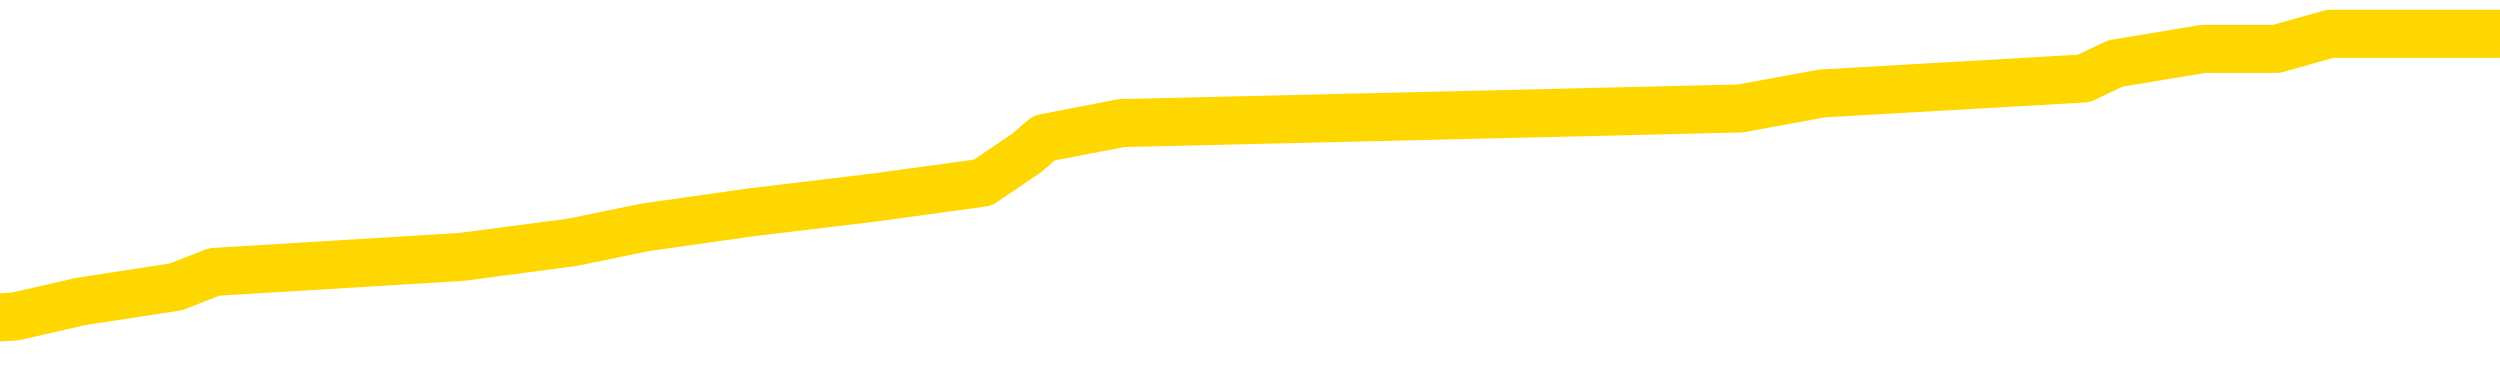 <svg xmlns="http://www.w3.org/2000/svg" version="1.1" viewBox="0 0 6500 1000">
	<path fill="none" stroke="gold" stroke-width="125" stroke-linecap="round" stroke-linejoin="round" d="M0 101906  L-912516 101906 L-912331 101868 L-911841 101790 L-911548 101752 L-911236 101674 L-911002 101635 L-910948 101558 L-910889 101481 L-910736 101442 L-910696 101365 L-910563 101326 L-910270 101287 L-909730 101287 L-909119 101249 L-909071 101249 L-908431 101210 L-908398 101210 L-907873 101210 L-907740 101171 L-907350 101094 L-907022 101017 L-906904 100939 L-906693 100862 L-905976 100862 L-905406 100823 L-905299 100823 L-905125 100784 L-904903 100707 L-904502 100668 L-904476 100591 L-903548 100514 L-903460 100436 L-903378 100359 L-903308 100282 L-903011 100243 L-902859 100165 L-900969 100204 L-900868 100204 L-900606 100204 L-900312 100243 L-900170 100165 L-899922 100165 L-899886 100127 L-899728 100088 L-899264 100011 L-899011 99972 L-898799 99895 L-898548 99856 L-898199 99817 L-897271 99740 L-897178 99663 L-896767 99624 L-895596 99547 L-894407 99508 L-894315 99430 L-894287 99353 L-894021 99276 L-893722 99198 L-893594 99121 L-893556 99044 L-892742 99044 L-892358 99082 L-891297 99121 L-891236 99121 L-890971 99895 L-890499 100630 L-890307 101365 L-890043 102100 L-889707 102061 L-889571 102022 L-889116 101984 L-888372 101945 L-888355 101906 L-888189 101829 L-888121 101829 L-887605 101790 L-886577 101790 L-886380 101752 L-885892 101713 L-885530 101674 L-885121 101674 L-884736 101713 L-883032 101713 L-882934 101713 L-882862 101713 L-882801 101713 L-882616 101674 L-882280 101674 L-881639 101635 L-881562 101597 L-881501 101597 L-881315 101558 L-881235 101558 L-881058 101519 L-881039 101481 L-880809 101481 L-880421 101442 L-879532 101442 L-879493 101403 L-879405 101365 L-879377 101287 L-878369 101249 L-878219 101171 L-878195 101133 L-878062 101094 L-878022 101055 L-876764 101017 L-876706 101017 L-876167 100978 L-876114 100978 L-876067 100978 L-875672 100939 L-875533 100900 L-875333 100862 L-875186 100862 L-875022 100862 L-874745 100900 L-874386 100900 L-873834 100862 L-873189 100823 L-872930 100746 L-872776 100707 L-872375 100668 L-872335 100630 L-872215 100591 L-872153 100630 L-872139 100630 L-872045 100630 L-871752 100591 L-871601 100436 L-871270 100359 L-871192 100282 L-871117 100243 L-870890 100127 L-870823 100049 L-870596 99972 L-870543 99895 L-870379 99856 L-869373 99817 L-869190 99779 L-868638 99740 L-868245 99663 L-867848 99624 L-866998 99547 L-866920 99508 L-866341 99469 L-865899 99469 L-865658 99430 L-865501 99430 L-865100 99353 L-865080 99353 L-864635 99314 L-864229 99276 L-864093 99198 L-863918 99121 L-863782 99044 L-863532 98966 L-862532 98928 L-862450 98889 L-862314 98850 L-862276 98811 L-861386 98773 L-861170 98734 L-860727 98695 L-860609 98657 L-860553 98618 L-859876 98618 L-859776 98579 L-859747 98579 L-858405 98541 L-858000 98502 L-857960 98463 L-857032 98425 L-856934 98386 L-856801 98347 L-856396 98309 L-856370 98270 L-856277 98231 L-856061 98193 L-855650 98115 L-854496 98038 L-854205 97960 L-854176 97883 L-853568 97844 L-853318 97767 L-853298 97728 L-852369 97690 L-852317 97612 L-852195 97574 L-852177 97496 L-852022 97458 L-851846 97380 L-851710 97341 L-851653 97303 L-851545 97264 L-851460 97225 L-851227 97187 L-851152 97148 L-850843 97109 L-850726 97071 L-850556 97032 L-850465 96993 L-850362 96993 L-850339 96955 L-850262 96955 L-850164 96877 L-849797 96839 L-849692 96800 L-849189 96761 L-848737 96723 L-848699 96684 L-848675 96645 L-848634 96606 L-848505 96568 L-848404 96529 L-847963 96490 L-847681 96452 L-847088 96413 L-846958 96374 L-846683 96297 L-846531 96258 L-846378 96220 L-846292 96142 L-846214 96104 L-846029 96065 L-845978 96065 L-845950 96026 L-845871 95988 L-845848 95949 L-845564 95871 L-844961 95794 L-843965 95755 L-843667 95717 L-842933 95678 L-842689 95639 L-842599 95601 L-842022 95562 L-841323 95523 L-840571 95485 L-840253 95446 L-839870 95369 L-839793 95330 L-839158 95291 L-838973 95252 L-838885 95252 L-838755 95252 L-838443 95214 L-838393 95175 L-838251 95136 L-838230 95098 L-837262 95059 L-836716 95020 L-836238 95020 L-836177 95020 L-835853 95020 L-835832 94982 L-835770 94982 L-835559 94943 L-835483 94904 L-835428 94866 L-835405 94827 L-835366 94788 L-835350 94750 L-834593 94711 L-834577 94672 L-833777 94634 L-833625 94595 L-832720 94556 L-832213 94517 L-831984 94440 L-831943 94440 L-831828 94401 L-831651 94363 L-830897 94401 L-830762 94363 L-830598 94324 L-830280 94285 L-830104 94208 L-829082 94131 L-829058 94053 L-828807 94015 L-828594 93937 L-827960 93899 L-827722 93821 L-827690 93744 L-827512 93666 L-827431 93589 L-827342 93550 L-827277 93473 L-826837 93396 L-826813 93357 L-826273 93318 L-826017 93280 L-825522 93241 L-824645 93202 L-824608 93164 L-824555 93125 L-824514 93086 L-824397 93047 L-824120 93009 L-823913 92931 L-823716 92854 L-823693 92777 L-823643 92699 L-823603 92661 L-823525 92622 L-822928 92545 L-822868 92506 L-822764 92467 L-822610 92429 L-821978 92390 L-821298 92351 L-820995 92274 L-820648 92235 L-820450 92196 L-820402 92119 L-820082 92080 L-819454 92042 L-819307 92003 L-819271 91964 L-819213 91926 L-819137 91848 L-818895 91848 L-818807 91810 L-818713 91771 L-818419 91732 L-818285 91694 L-818225 91655 L-818188 91577 L-817916 91577 L-816910 91539 L-816734 91500 L-816683 91500 L-816391 91461 L-816198 91384 L-815865 91345 L-815359 91307 L-814796 91229 L-814782 91152 L-814765 91113 L-814665 91036 L-814550 90958 L-814511 90881 L-814473 90842 L-814408 90842 L-814380 90804 L-814241 90842 L-813948 90842 L-813898 90842 L-813793 90842 L-813528 90804 L-813063 90765 L-812919 90765 L-812864 90688 L-812807 90649 L-812616 90610 L-812251 90572 L-812036 90572 L-811842 90572 L-811784 90572 L-811725 90494 L-811571 90456 L-811301 90417 L-810871 90610 L-810856 90610 L-810779 90572 L-810714 90533 L-810585 90262 L-810562 90223 L-810278 90185 L-810230 90146 L-810175 90107 L-809713 90069 L-809674 90069 L-809633 90030 L-809443 89991 L-808963 89953 L-808476 89914 L-808459 89875 L-808421 89837 L-808165 89798 L-808087 89721 L-807857 89682 L-807841 89605 L-807547 89527 L-807105 89488 L-806658 89450 L-806153 89411 L-805999 89372 L-805713 89334 L-805673 89256 L-805342 89218 L-805120 89179 L-804603 89102 L-804527 89063 L-804279 88986 L-804085 88908 L-804025 88870 L-803248 88831 L-803174 88831 L-802944 88792 L-802927 88792 L-802865 88753 L-802670 88715 L-802205 88715 L-802182 88676 L-802052 88676 L-800752 88676 L-800735 88676 L-800658 88637 L-800564 88637 L-800347 88637 L-800195 88599 L-800017 88637 L-799962 88676 L-799676 88715 L-799636 88715 L-799266 88715 L-798826 88715 L-798643 88715 L-798322 88676 L-798027 88676 L-797581 88599 L-797509 88560 L-797047 88483 L-796609 88444 L-796427 88405 L-794973 88328 L-794841 88289 L-794384 88212 L-794158 88173 L-793771 88096 L-793255 88018 L-792301 87941 L-791506 87864 L-790832 87825 L-790406 87748 L-790095 87709 L-789865 87593 L-789182 87477 L-789169 87361 L-788959 87206 L-788937 87167 L-788763 87090 L-787813 87051 L-787544 86974 L-786729 86935 L-786419 86858 L-786381 86819 L-786324 86742 L-785707 86703 L-785069 86626 L-783443 86587 L-782769 86548 L-782127 86548 L-782050 86548 L-781993 86548 L-781957 86548 L-781929 86510 L-781817 86432 L-781799 86394 L-781777 86355 L-781623 86316 L-781570 86239 L-781492 86200 L-781373 86162 L-781275 86123 L-781158 86084 L-780888 86007 L-780618 85968 L-780601 85891 L-780401 85852 L-780254 85775 L-780027 85736 L-779893 85697 L-779584 85659 L-779524 85620 L-779171 85543 L-778823 85504 L-778722 85465 L-778658 85388 L-778598 85349 L-778213 85272 L-777832 85233 L-777728 85194 L-777468 85156 L-777197 85078 L-777037 85040 L-777005 85001 L-776943 84962 L-776802 84924 L-776618 84885 L-776573 84846 L-776285 84846 L-776269 84808 L-776036 84808 L-775975 84769 L-775937 84769 L-775357 84730 L-775223 84692 L-775200 84537 L-775182 84266 L-775164 83957 L-775148 83647 L-775124 83338 L-775108 83105 L-775086 82835 L-775070 82564 L-775046 82409 L-775030 82254 L-775008 82138 L-774991 82061 L-774942 81945 L-774870 81829 L-774835 81635 L-774812 81481 L-774776 81326 L-774735 81171 L-774698 81094 L-774682 80939 L-774658 80823 L-774621 80746 L-774604 80630 L-774580 80552 L-774563 80475 L-774544 80398 L-774528 80320 L-774499 80204 L-774473 80088 L-774428 80049 L-774411 79972 L-774369 79933 L-774321 79856 L-774251 79779 L-774235 79701 L-774219 79624 L-774157 79585 L-774118 79547 L-774079 79508 L-773913 79469 L-773848 79430 L-773832 79392 L-773787 79314 L-773729 79276 L-773516 79237 L-773483 79198 L-773440 79160 L-773362 79121 L-772825 79082 L-772747 79044 L-772643 78966 L-772554 78928 L-772378 78889 L-772027 78850 L-771871 78811 L-771433 78773 L-771277 78734 L-771147 78695 L-770443 78618 L-770242 78579 L-769281 78502 L-768799 78463 L-768700 78463 L-768607 78425 L-768362 78386 L-768289 78347 L-767847 78270 L-767750 78231 L-767735 78193 L-767719 78154 L-767694 78115 L-767229 78076 L-767012 78038 L-766872 77999 L-766578 77960 L-766490 77922 L-766448 77883 L-766419 77844 L-766246 77806 L-766187 77767 L-766111 77728 L-766030 77690 L-765960 77690 L-765651 77651 L-765566 77612 L-765352 77574 L-765317 77535 L-764634 77496 L-764535 77458 L-764330 77419 L-764283 77380 L-764005 77341 L-763943 77303 L-763926 77225 L-763848 77187 L-763540 77109 L-763515 77071 L-763461 76993 L-763439 76955 L-763316 76916 L-763180 76839 L-762936 76800 L-762811 76800 L-762164 76761 L-762148 76761 L-762123 76761 L-761943 76684 L-761867 76645 L-761775 76606 L-761347 76568 L-760931 76529 L-760538 76452 L-760459 76413 L-760441 76374 L-760077 76336 L-759841 76297 L-759613 76258 L-759300 76220 L-759222 76181 L-759141 76104 L-758963 76026 L-758947 75988 L-758682 75910 L-758602 75871 L-758372 75833 L-758145 75794 L-757830 75794 L-757655 75755 L-757293 75755 L-756902 75717 L-756832 75639 L-756769 75601 L-756628 75523 L-756576 75485 L-756475 75407 L-755973 75369 L-755776 75330 L-755529 75291 L-755344 75252 L-755044 75214 L-754968 75175 L-754802 75098 L-753917 75059 L-753889 74982 L-753766 74904 L-753187 74866 L-753109 74827 L-752396 74827 L-752084 74827 L-751871 74827 L-751854 74827 L-751468 74827 L-750943 74750 L-750496 74711 L-750167 74672 L-750014 74634 L-749688 74634 L-749510 74595 L-749428 74595 L-749222 74517 L-749047 74479 L-748118 74440 L-747228 74401 L-747189 74363 L-746961 74363 L-746582 74324 L-745794 74285 L-745560 74247 L-745484 74208 L-745127 74169 L-744555 74092 L-744288 74053 L-743901 74015 L-743798 74015 L-743628 74015 L-743009 74015 L-742798 74015 L-742490 74015 L-742437 73976 L-742310 73937 L-742257 73899 L-742137 73860 L-741801 73782 L-740842 73744 L-740711 73666 L-740509 73628 L-739878 73589 L-739566 73550 L-739152 73512 L-739125 73473 L-738980 73434 L-738559 73396 L-737227 73396 L-737180 73357 L-737052 73280 L-737035 73241 L-736457 73164 L-736251 73125 L-736221 73086 L-736181 73047 L-736123 73009 L-736086 72970 L-736007 72931 L-735864 72893 L-735410 72854 L-735292 72815 L-735007 72777 L-734634 72738 L-734538 72699 L-734211 72661 L-733856 72622 L-733686 72583 L-733639 72545 L-733530 72506 L-733441 72467 L-733413 72429 L-733337 72351 L-733033 72312 L-733000 72235 L-732928 72196 L-732560 72158 L-732224 72119 L-732144 72119 L-731924 72080 L-731753 72042 L-731725 72003 L-731228 71964 L-730679 71887 L-729798 71848 L-729700 71771 L-729623 71732 L-729348 71694 L-729101 71616 L-729027 71577 L-728965 71500 L-728847 71461 L-728804 71423 L-728694 71384 L-728617 71307 L-727917 71268 L-727671 71229 L-727631 71191 L-727475 71152 L-726876 71152 L-726649 71152 L-726557 71152 L-726082 71152 L-725484 71075 L-724964 71036 L-724944 70997 L-724798 70958 L-724478 70958 L-723936 70958 L-723704 70958 L-723534 70958 L-723047 70920 L-722820 70881 L-722735 70842 L-722389 70804 L-722063 70804 L-721540 70765 L-721212 70726 L-720612 70688 L-720414 70610 L-720362 70572 L-720322 70533 L-720040 70494 L-719356 70417 L-719046 70378 L-719021 70301 L-718830 70262 L-718607 70223 L-718521 70185 L-717857 70107 L-717833 70069 L-717611 69991 L-717281 69953 L-716929 69875 L-716724 69837 L-716492 69759 L-716234 69721 L-716044 69643 L-715997 69605 L-715770 69566 L-715735 69527 L-715579 69488 L-715364 69450 L-715191 69411 L-715100 69372 L-714823 69334 L-714579 69295 L-714264 69256 L-713838 69256 L-713800 69256 L-713317 69256 L-713084 69256 L-712872 69218 L-712646 69179 L-712096 69179 L-711849 69140 L-711015 69140 L-710959 69102 L-710937 69063 L-710779 69024 L-710318 68986 L-710277 68947 L-709937 68870 L-709804 68831 L-709581 68792 L-709009 68753 L-708537 68715 L-708342 68676 L-708150 68637 L-707960 68599 L-707858 68560 L-707490 68521 L-707444 68483 L-707362 68444 L-706069 68405 L-706020 68367 L-705752 68367 L-705607 68367 L-705056 68367 L-704939 68328 L-704858 68289 L-704498 68251 L-704275 68212 L-703993 68173 L-703664 68096 L-703156 68057 L-703044 68018 L-702965 67980 L-702801 67941 L-702506 67941 L-702037 67941 L-701841 67980 L-701790 67980 L-701141 67941 L-701019 67902 L-700565 67902 L-700529 67864 L-700061 67825 L-699950 67786 L-699934 67748 L-699717 67748 L-699537 67709 L-699005 67709 L-697975 67709 L-697776 67670 L-697318 67632 L-696369 67554 L-696271 67516 L-695917 67438 L-695856 67400 L-695842 67361 L-695806 67322 L-695437 67283 L-695317 67245 L-695075 67206 L-694911 67167 L-694724 67129 L-694603 67090 L-693532 67013 L-692674 66974 L-692462 66897 L-692365 66858 L-692190 66781 L-691857 66742 L-691785 66703 L-691728 66664 L-691552 66664 L-691163 66626 L-690928 66587 L-690817 66548 L-690700 66510 L-689719 66471 L-689694 66432 L-689099 66355 L-689067 66355 L-688918 66316 L-688634 66278 L-687722 66278 L-686776 66278 L-686623 66239 L-686520 66239 L-686389 66200 L-686246 66162 L-686219 66123 L-686105 66084 L-685887 66046 L-685205 66007 L-685076 65968 L-684773 65929 L-684533 65852 L-684200 65813 L-683561 65775 L-683219 65697 L-683157 65659 L-683001 65659 L-682080 65659 L-681609 65659 L-681566 65659 L-681553 65620 L-681512 65581 L-681490 65543 L-681463 65504 L-681319 65465 L-680896 65427 L-680561 65427 L-680370 65388 L-679941 65388 L-679754 65349 L-679365 65272 L-678830 65233 L-678458 65194 L-678436 65194 L-678186 65156 L-678068 65117 L-677992 65078 L-677856 65040 L-677817 65001 L-677737 64962 L-677343 64924 L-676847 64885 L-676735 64808 L-676562 64769 L-676254 64730 L-675806 64692 L-675483 64653 L-675341 64576 L-674914 64498 L-674760 64421 L-674705 64343 L-673891 64305 L-673872 64266 L-673500 64227 L-673443 64227 L-672314 64189 L-672246 64189 L-671688 64150 L-671493 64111 L-671357 64073 L-671123 64034 L-670776 63995 L-670741 63918 L-670706 63879 L-670638 63802 L-670289 63763 L-670117 63724 L-669632 63686 L-669616 63647 L-669291 63608 L-669133 63570 L-667992 63492 L-667968 63454 L-667776 63376 L-667582 63338 L-667332 63299 L-667315 63260 L-666295 63222 L-665997 63183 L-665922 63144 L-665785 63067 L-665610 63028 L-665033 62951 L-664817 62912 L-664754 62873 L-664623 62835 L-664586 62757 L-664063 62719 L-663925 77960 L-663910 77960 L-663888 77960 L-663867 77960 L-663640 62680 L-662864 62680 L-662823 62680 L-662455 62680 L-662377 62641 L-662325 62603 L-661652 62564 L-660909 62525 L-660484 62525 L-660037 62487 L-658975 62448 L-658663 62370 L-658253 62370 L-658181 62332 L-657657 62332 L-657562 62332 L-657544 62332 L-657100 62293 L-656914 62216 L-656134 62138 L-655462 62100 L-655049 61984 L-654818 61906 L-654677 61868 L-654595 61790 L-654575 61752 L-654499 61752 L-654371 61713 L-654054 61752 L-653830 61752 L-653505 61713 L-653443 61713 L-653073 61713 L-653039 61713 L-652831 61713 L-652163 61713 L-652086 61713 L-651928 61635 L-651817 61635 L-651491 61597 L-651336 61558 L-650995 61558 L-650938 61481 L-650600 61403 L-650396 61365 L-650343 61287 L-648967 61249 L-648837 61210 L-648404 61171 L-648083 61133 L-647256 61055 L-647132 61017 L-646401 60939 L-646246 60862 L-646205 60823 L-646151 60784 L-646128 60746 L-646014 60707 L-645717 60668 L-645428 60630 L-645373 60591 L-645253 60552 L-645222 60514 L-645123 60475 L-644679 60475 L-644527 60436 L-643692 60436 L-643150 60398 L-642815 60398 L-642799 60359 L-642724 60320 L-642608 60282 L-642413 60243 L-642149 60204 L-641314 60165 L-641218 60127 L-640696 60088 L-640655 60049 L-640555 60011 L-639727 60011 L-639592 59972 L-639253 59972 L-638699 59933 L-638320 59895 L-638157 59856 L-637847 59817 L-637034 59779 L-636728 59740 L-636460 59740 L-636138 59740 L-635817 59779 L-635542 59779 L-634713 59701 L-634618 59663 L-634525 59547 L-634421 59430 L-634034 59314 L-633554 59237 L-633538 59198 L-633419 59160 L-633051 59082 L-632956 59044 L-632122 58966 L-632045 58928 L-631746 58889 L-631655 58850 L-631248 58773 L-631138 58695 L-630438 58657 L-629965 58618 L-629905 58579 L-629686 58502 L-629412 58463 L-629299 58425 L-628272 58386 L-627886 58347 L-627866 58309 L-627533 58270 L-627288 58231 L-626855 58193 L-626745 58154 L-626627 58115 L-626175 58038 L-625585 57999 L-625248 57960 L-623356 57922 L-623242 57844 L-623030 57806 L-621712 57767 L-621605 49063 L-621539 40475 L-621503 32545 L-621441 32545 L-620942 41171 L-620267 49682 L-620245 57535 L-619974 57458 L-619006 57458 L-618317 57419 L-618155 57380 L-617614 57341 L-617524 57303 L-616505 57264 L-615557 57187 L-615192 57225 L-615089 57264 L-614501 57264 L-614441 57264 L-614341 57225 L-613901 57148 L-613793 57109 L-613352 57071 L-612352 56955 L-612095 56839 L-611992 56723 L-611862 56645 L-611496 56568 L-610915 56490 L-610884 56452 L-610568 56413 L-608585 56374 L-608470 56336 L-608402 56336 L-608043 56297 L-606425 56258 L-606247 56258 L-606103 56258 L-605280 56297 L-605228 56336 L-605173 56336 L-604739 56336 L-603758 56374 L-603685 56374 L-602600 56336 L-602387 56336 L-601671 56258 L-601282 56220 L-601064 56142 L-600744 56065 L-600250 55988 L-600123 55949 L-599894 55871 L-599661 55794 L-599602 55755 L-599313 55717 L-599040 55639 L-598011 55601 L-596346 55562 L-595926 55523 L-595789 55485 L-595633 55485 L-595328 55446 L-595100 55369 L-594941 55330 L-594782 55252 L-594613 55175 L-594565 55136 L-594512 55098 L-594490 55098 L-594104 55059 L-593854 55059 L-593584 55059 L-593423 55059 L-593333 55059 L-591675 55059 L-591510 55098 L-591130 55059 L-590670 55059 L-590060 54982 L-588967 54943 L-588536 54904 L-588504 54866 L-588442 54827 L-588425 54788 L-586721 54750 L-586679 54711 L-586213 54672 L-586026 54634 L-585994 54556 L-585398 54517 L-585348 54479 L-585026 54440 L-584975 54401 L-584765 54363 L-584747 54324 L-584480 54247 L-584428 54208 L-583958 54169 L-583448 54092 L-583370 54092 L-583075 54053 L-583059 54015 L-583020 53976 L-582949 53937 L-582792 53899 L-581846 53899 L-581789 53899 L-581269 53899 L-581076 53860 L-580975 53860 L-580749 53821 L-580240 53821 L-579852 54866 L-579782 54866 L-579434 54827 L-579077 54788 L-577948 53666 L-577896 53589 L-577670 53550 L-577636 53512 L-577511 53434 L-577413 53434 L-577148 53434 L-576408 53473 L-575829 53473 L-575536 53473 L-574830 53473 L-574651 53434 L-574628 53434 L-573992 53396 L-573681 53357 L-573284 53357 L-573255 53318 L-573234 53280 L-573080 53241 L-572395 53241 L-572378 53241 L-572038 53241 L-571766 53202 L-571728 53164 L-571672 53086 L-571650 53047 L-571578 53009 L-571246 52970 L-571140 52931 L-571112 52854 L-570914 52815 L-570761 52777 L-569893 52738 L-569330 52661 L-569314 52661 L-569213 52622 L-569111 52661 L-568964 52661 L-568886 52661 L-568848 52622 L-568793 52583 L-568719 52545 L-568574 52506 L-568093 52506 L-567688 52467 L-566822 52506 L-566802 52506 L-566544 52506 L-566468 52506 L-566438 52467 L-566428 52390 L-566411 52351 L-566118 52312 L-566078 52274 L-566007 52235 L-565933 52196 L-565728 52158 L-565568 52042 L-565267 51926 L-565189 51771 L-565172 51655 L-564956 51577 L-564725 51577 L-564615 51616 L-564245 51655 L-564087 51655 L-563855 51655 L-563687 51655 L-563542 51616 L-563410 51577 L-562134 51500 L-561730 51423 L-561670 51384 L-561553 51307 L-561128 51268 L-561112 51191 L-561050 51152 L-560777 51075 L-560664 51036 L-560382 50958 L-560105 50920 L-559680 50842 L-559657 50804 L-559579 50765 L-559454 50726 L-558867 50688 L-558476 50649 L-558140 50610 L-557551 50572 L-557449 50572 L-557279 50533 L-557142 50533 L-556315 50494 L-555129 50456 L-555093 50417 L-555038 50417 L-554817 50378 L-554612 50378 L-554458 50378 L-554201 50340 L-554124 50301 L-553582 50262 L-553545 50223 L-553296 50185 L-552909 50146 L-552083 50107 L-551725 50069 L-551415 50069 L-551157 50030 L-550933 49991 L-550527 49953 L-550410 49914 L-550227 49875 L-550174 49875 L-549985 49837 L-549815 49798 L-549786 49759 L-549505 49721 L-549195 49682 L-549057 49643 L-548747 49605 L-548553 49605 L-548538 49566 L-547818 49566 L-547685 49488 L-547387 49450 L-547297 49411 L-546696 49411 L-546658 49372 L-546579 49334 L-545959 49295 L-545807 49218 L-545767 49179 L-545456 49140 L-545264 49102 L-545071 49024 L-545016 48947 L-544707 48908 L-544655 48870 L-544600 48908 L-544575 48908 L-544450 48908 L-543639 48870 L-543563 48831 L-543022 48792 L-542753 48753 L-542094 48715 L-541186 48676 L-540945 48637 L-540413 48599 L-540195 48560 L-539088 48599 L-539038 48599 L-538262 48599 L-537714 48560 L-537603 48521 L-537450 48444 L-537395 48405 L-537230 48367 L-536853 48328 L-536405 48289 L-536350 48251 L-536196 48212 L-535516 48173 L-535296 48135 L-534778 48096 L-533929 48018 L-533913 47980 L-532122 47941 L-531568 47902 L-531450 47864 L-530445 47825 L-530408 47786 L-530175 47786 L-530083 47786 L-530043 47786 L-529711 47748 L-529359 47709 L-529094 47632 L-528807 47593 L-528496 47516 L-528242 47438 L-528148 47400 L-527658 47361 L-527451 47322 L-526885 47283 L-526771 47322 L-526420 47283 L-526368 47283 L-526328 47283 L-525725 47206 L-524991 47129 L-524410 47051 L-524174 46974 L-523634 46858 L-523481 46781 L-522980 46742 L-522770 46664 L-522747 46664 L-522688 46626 L-521726 46626 L-521548 46587 L-521106 46548 L-521082 46471 L-520927 46432 L-520845 46432 L-520695 46471 L-520048 46471 L-519998 46432 L-518878 46394 L-517894 46355 L-517833 46316 L-517112 46278 L-516247 46239 L-515868 46200 L-515649 46200 L-514890 46162 L-514838 46123 L-514529 46046 L-513677 46046 L-513484 46007 L-513308 45968 L-513083 45968 L-512956 45929 L-512764 45929 L-512532 45891 L-512362 45929 L-512076 45891 L-511796 45891 L-511713 45852 L-511543 45813 L-511526 45736 L-511372 45697 L-511333 45659 L-510558 45620 L-510481 45620 L-510249 45543 L-509822 45504 L-509477 45465 L-508893 45427 L-508625 45427 L-508366 45427 L-508236 45349 L-508220 45311 L-508106 45272 L-508082 45233 L-507848 45194 L-507812 45156 L-506496 45156 L-506441 45117 L-505762 45040 L-505189 45040 L-505064 45040 L-504911 45040 L-504834 45040 L-504522 44962 L-504249 44924 L-504159 44846 L-504058 44846 L-503130 44808 L-503054 44808 L-502690 44808 L-502665 44769 L-502629 44730 L-501853 44653 L-501761 44614 L-501621 44576 L-501220 44537 L-500958 44537 L-500714 44576 L-500500 44537 L-500420 44537 L-500343 44537 L-500267 44537 L-500080 44576 L-500014 44576 L-499764 44576 L-499709 44537 L-499572 44498 L-499492 44421 L-499379 44382 L-499155 44343 L-498991 44305 L-498950 44266 L-498781 44227 L-498410 44189 L-498395 44150 L-498279 44111 L-497558 44073 L-497522 44034 L-497389 44034 L-497041 43995 L-496630 43995 L-496594 43995 L-496515 43957 L-496477 43918 L-496113 43879 L-495908 43841 L-495893 43802 L-495548 43763 L-495199 43763 L-494873 43763 L-494772 43724 L-494619 43724 L-494425 43686 L-494193 43686 L-494100 43686 L-493945 43686 L-493868 43686 L-493827 43647 L-493713 43608 L-493690 43570 L-493439 43570 L-493301 43492 L-492723 43376 L-491895 43299 L-491407 43222 L-491285 43183 L-491247 43144 L-491234 43105 L-491082 43028 L-490981 42951 L-490748 42912 L-490358 42835 L-490053 42796 L-490038 42757 L-489867 42719 L-489629 42641 L-489032 42641 L-488428 42603 L-488389 42603 L-488348 42603 L-488195 42564 L-488142 42525 L-488079 42487 L-488011 42448 L-487957 42370 L-487931 42332 L-487885 42293 L-487790 42216 L-487653 42177 L-487500 42138 L-487368 42100 L-487327 42100 L-487291 42061 L-487229 42022 L-486956 41945 L-486642 41906 L-486601 41829 L-486516 41790 L-486338 41752 L-486101 41713 L-485743 41674 L-485713 41635 L-485144 41597 L-485021 41558 L-484785 41519 L-484762 41519 L-484481 41481 L-484196 41481 L-483940 41481 L-483368 41442 L-483072 41403 L-482996 41365 L-482297 41326 L-482219 41287 L-482184 41249 L-482157 41210 L-482106 41133 L-481912 41094 L-481772 41017 L-481736 40978 L-481696 40939 L-481100 40900 L-480868 40862 L-480584 41133 L-480530 41365 L-480456 41635 L-480378 41868 L-480142 41790 L-479898 41752 L-479762 41713 L-479656 41674 L-479576 41635 L-479189 41558 L-479062 41519 L-478909 41481 L-478872 41442 L-478726 41403 L-478504 41365 L-478331 41326 L-478262 41287 L-477440 41210 L-477424 41210 L-477129 41171 L-476342 41133 L-476032 41133 L-475885 41094 L-475657 41055 L-475457 40978 L-474520 40939 L-474483 40900 L-474460 40862 L-474419 40784 L-474151 40746 L-473554 40707 L-473491 40668 L-473455 40630 L-473438 40591 L-472743 40591 L-472542 40591 L-472510 40591 L-472176 40591 L-472069 40552 L-471444 40475 L-470940 40436 L-470903 40359 L-470460 40359 L-470364 40320 L-470205 40320 L-469892 40320 L-469880 40320 L-469440 40359 L-468958 40398 L-468829 40398 L-468509 40398 L-468440 40359 L-468136 40359 L-467960 40320 L-467767 40282 L-467524 40204 L-467326 40127 L-467301 40049 L-466722 40011 L-466653 39972 L-466243 39933 L-466189 39895 L-466142 39856 L-465778 39817 L-465632 39779 L-465427 39740 L-465331 39740 L-465175 39701 L-465114 39663 L-464966 39585 L-464866 39547 L-464309 39547 L-464287 39624 L-464115 39663 L-463573 39701 L-463512 39701 L-463458 39624 L-463429 39547 L-463358 39508 L-463342 39430 L-463278 39392 L-463242 39314 L-463087 39276 L-462761 39237 L-462195 39198 L-462181 39160 L-462119 39082 L-462017 39005 L-461971 39005 L-461728 38966 L-461306 38966 L-461151 38966 L-459410 38889 L-458868 38850 L-457925 38811 L-457515 38773 L-456974 38695 L-456778 38657 L-456609 38618 L-456314 38579 L-456199 38541 L-456184 38541 L-456029 38502 L-455889 38463 L-455812 38386 L-455681 38386 L-455333 38386 L-454962 38425 L-454364 38425 L-454188 38425 L-454032 38386 L-453763 38347 L-453612 38347 L-453320 38463 L-453297 38541 L-453214 38618 L-452986 38695 L-452287 38657 L-452160 38618 L-451729 38579 L-451635 38541 L-450430 38541 L-450381 38502 L-450087 38502 L-449684 38463 L-449408 38386 L-449389 38347 L-449271 38309 L-449195 38270 L-449013 38231 L-448533 38193 L-448082 38115 L-447672 38076 L-447641 38038 L-447223 37999 L-447109 37999 L-446991 37999 L-446976 37999 L-446781 37960 L-446760 37883 L-446527 37844 L-446084 37806 L-445765 37728 L-445300 37728 L-445135 37690 L-444980 37651 L-444824 37651 L-444371 37651 L-444051 37651 L-443996 37690 L-443625 37690 L-443588 37728 L-443261 37728 L-443144 37690 L-443046 37651 L-442720 37574 L-442333 37535 L-442072 37496 L-441714 37419 L-441457 37380 L-439287 37341 L-439237 37303 L-439215 37264 L-438804 37264 L-438742 37264 L-438672 37303 L-438441 37303 L-438130 37264 L-437827 37187 L-437783 37148 L-437475 37109 L-437342 37071 L-437125 37032 L-436413 36993 L-436258 36993 L-436120 36955 L-435971 36955 L-435950 36955 L-435755 36916 L-435730 36877 L-435639 36839 L-435617 36800 L-435601 36761 L-435500 36723 L-434572 36684 L-434114 36684 L-433022 36606 L-432599 36606 L-432196 36568 L-432157 36529 L-431903 36490 L-431129 36413 L-431113 36374 L-431088 36336 L-430895 36297 L-430159 36258 L-429890 36220 L-429849 36181 L-429450 36104 L-429425 36065 L-428636 36026 L-427956 35988 L-426585 35949 L-426315 35910 L-426266 35871 L-425729 35794 L-425696 35755 L-425594 35678 L-425270 35639 L-425191 35601 L-424922 35601 L-424009 35562 L-423871 35562 L-423622 35485 L-423076 35485 L-422654 35446 L-422461 35407 L-422446 35407 L-422308 35330 L-422214 35291 L-422087 35252 L-421827 35214 L-421802 35136 L-421711 35098 L-421400 35059 L-421340 35020 L-421223 35020 L-420873 35020 L-420063 35020 L-419831 34943 L-419002 34943 L-418770 34866 L-418554 34827 L-418035 34827 L-417397 34788 L-416981 34750 L-416659 34711 L-416178 34672 L-415752 34672 L-415691 34634 L-415343 34634 L-415302 34595 L-415288 34556 L-415189 34479 L-415143 34479 L-414658 34440 L-413857 34440 L-413522 34440 L-412441 34401 L-411961 34363 L-411938 34324 L-411798 34285 L-411242 34247 L-410545 34208 L-410236 34169 L-410015 34131 L-409910 34092 L-409807 34015 L-409136 33976 L-409042 33937 L-409020 33937 L-408943 33899 L-408765 33899 L-408593 33899 L-408412 33860 L-408399 33821 L-408323 33782 L-408158 33744 L-407643 33705 L-407627 33666 L-407487 33666 L-407124 33628 L-407100 33628 L-406970 33589 L-406945 33550 L-406583 33512 L-406057 33434 L-405964 33396 L-405748 33318 L-405654 33280 L-405630 33241 L-405166 33202 L-405088 33202 L-404687 33164 L-404236 33164 L-402984 33125 L-402946 33086 L-402514 33047 L-402481 33009 L-401762 32970 L-401586 32931 L-401450 32893 L-401144 32854 L-401089 32815 L-401064 32738 L-401048 32661 L-400873 32622 L-400683 32583 L-400176 32583 L-399802 32274 L-399464 31926 L-399425 31616 L-398706 31345 L-398613 31307 L-398574 31268 L-398032 31268 L-398009 31229 L-397607 31191 L-397181 31152 L-396910 31152 L-396730 31113 L-396484 31036 L-396461 30997 L-396405 30920 L-395788 30881 L-395285 30842 L-394898 30842 L-394279 30881 L-394063 30881 L-393908 30920 L-392616 30842 L-392516 30804 L-392074 30726 L-391743 30688 L-391442 30610 L-391200 30572 L-390465 30494 L-389886 30456 L-389056 30417 L-388956 30378 L-388398 30340 L-388260 30301 L-386618 30262 L-386557 30262 L-386464 30262 L-385497 30262 L-385319 30223 L-385032 30223 L-384814 30223 L-384736 30185 L-384465 30185 L-384350 30146 L-384196 30107 L-383886 30069 L-383808 30030 L-383717 30030 L-383639 29991 L-383523 29991 L-383344 29953 L-383252 29914 L-383214 29875 L-382711 29875 L-382492 29837 L-382363 29837 L-382208 29798 L-382153 29759 L-382029 29759 L-381644 29721 L-381135 29682 L-381063 29643 L-380583 29605 L-380506 29566 L-380405 29566 L-380172 29527 L-379707 29527 L-379477 29527 L-379461 29527 L-379229 29527 L-379074 29527 L-379012 29527 L-378819 29488 L-378548 29411 L-377797 29372 L-376844 29372 L-376808 29334 L-376583 29334 L-376143 29334 L-375862 29256 L-375514 29218 L-374445 29179 L-373517 29179 L-373386 29179 L-373340 29179 L-373270 29140 L-373116 29140 L-373038 29063 L-372865 28986 L-372430 28908 L-372226 28870 L-372165 28792 L-371583 28753 L-371429 28676 L-371313 28637 L-371272 28599 L-371103 28560 L-370966 28521 L-370755 28444 L-370678 28405 L-370655 28367 L-370446 28289 L-370036 28251 L-370011 28212 L-369788 28173 L-369643 28135 L-369608 28096 L-369595 28057 L-369572 28018 L-369339 27980 L-369153 27941 L-368936 27902 L-368911 27864 L-368222 27825 L-368118 27786 L-368083 27748 L-368062 27709 L-367868 27670 L-367815 27632 L-367698 27554 L-367616 27554 L-367505 27516 L-367191 27477 L-366731 27438 L-366476 27400 L-366242 27322 L-366112 27283 L-365760 27245 L-365700 27206 L-365548 27167 L-364976 27090 L-364889 27051 L-364736 26974 L-364440 26897 L-364070 26819 L-363767 26742 L-363690 26703 L-363285 26664 L-363117 26664 L-362973 26664 L-362433 26664 L-362372 26664 L-362357 26587 L-362191 26548 L-361985 26510 L-361910 26510 L-361817 26471 L-361407 26432 L-361392 26394 L-361368 26394 L-361175 26355 L-361098 26703 L-360928 27051 L-360866 27361 L-360850 27709 L-360336 27670 L-360114 27632 L-359495 27554 L-359242 27516 L-359048 27477 L-359009 27438 L-358935 27438 L-358870 27438 L-358219 27438 L-358181 27477 L-358006 27477 L-357941 27477 L-357267 27477 L-356878 27400 L-356616 27361 L-356378 27322 L-356300 27245 L-356285 27167 L-356083 27129 L-355712 27051 L-355486 27013 L-354851 26974 L-354831 26974 L-354444 26935 L-354350 26935 L-354292 26897 L-354016 26858 L-353707 26858 L-353629 26819 L-352778 26858 L-352435 27051 L-351998 27283 L-351565 27477 L-351070 27670 L-350920 27632 L-350652 27670 L-349414 27709 L-349357 27786 L-347593 27825 L-347403 27786 L-346393 27748 L-346242 27709 L-345866 27786 L-345545 27864 L-344940 27941 L-344870 28018 L-344693 27980 L-343865 27941 L-343726 27902 L-343339 27864 L-343155 27825 L-343111 27786 L-342991 27748 L-342781 27709 L-342334 27632 L-341986 27593 L-341853 27554 L-341444 27516 L-341094 27516 L-340809 27477 L-340615 27438 L-340461 27438 L-340297 27400 L-340229 27361 L-340129 27361 L-339895 27322 L-339779 27322 L-339726 27283 L-339184 27283 L-338720 27245 L-337537 27245 L-337404 27245 L-337380 27245 L-337327 27245 L-336659 27245 L-335624 27167 L-335431 27129 L-335251 27090 L-335099 27090 L-335059 27051 L-335044 27051 L-334982 27013 L-334657 26974 L-333497 26935 L-333303 26897 L-333126 26858 L-332012 26819 L-331152 26781 L-331046 26781 L-330572 26742 L-330380 26742 L-328058 26703 L-327980 26664 L-327859 26587 L-327825 26548 L-327787 26471 L-327693 26355 L-327477 26278 L-326896 26200 L-326510 26162 L-325737 26123 L-325659 26084 L-324961 26084 L-324420 26084 L-324379 26046 L-324249 26046 L-323785 26007 L-323746 25968 L-323612 25929 L-323244 25891 L-323214 25852 L-323064 25852 L-322663 25813 L-320839 25852 L-320032 25813 L-319314 25813 L-319297 25813 L-318983 25736 L-318422 25697 L-317920 25659 L-317401 25620 L-317380 25581 L-315636 25543 L-315467 25504 L-315271 25465 L-314377 25427 L-313859 25349 L-313648 25311 L-313390 25272 L-312681 25233 L-311730 25194 L-311072 25156 L-311033 25078 L-310746 25040 L-310664 25001 L-310569 25001 L-310437 24962 L-310360 24962 L-309624 24962 L-309287 24924 L-309238 24962 L-308982 24962 L-308696 24924 L-308270 24924 L-307690 24885 L-307431 24885 L-307279 24846 L-307032 24846 L-306994 24846 L-306197 24808 L-306159 24769 L-305982 24769 L-305572 24692 L-305344 24692 L-305268 24692 L-305136 24692 L-305020 24653 L-304672 24614 L-304609 24576 L-304456 24537 L-303715 24498 L-303604 24459 L-303434 24421 L-303395 24382 L-303100 24382 L-302699 24382 L-302523 24382 L-302428 24382 L-302119 24343 L-301317 24305 L-300859 24227 L-300339 24189 L-299850 24150 L-299155 24111 L-298108 24073 L-297839 24073 L-297785 24034 L-297625 24034 L-297373 24034 L-297127 23995 L-297048 23957 L-296834 23879 L-296522 23841 L-296058 23763 L-296044 23724 L-295748 23724 L-295734 23686 L-294743 23647 L-294071 23608 L-293736 23531 L-293120 23531 L-292983 23492 L-292344 23454 L-292214 23415 L-291263 23338 L-291164 23260 L-290604 23222 L-290195 23222 L-289767 23222 L-289676 23183 L-288841 23183 L-288478 23183 L-288438 23222 L-288306 23260 L-288129 23260 L-287912 23260 L-287859 23222 L-287702 23144 L-287449 23105 L-286349 23067 L-286271 23028 L-286052 22989 L-285921 22912 L-285885 22873 L-285691 22835 L-285592 22796 L-285108 22757 L-284824 22719 L-284664 22680 L-284569 22603 L-284297 22564 L-284027 22525 L-284011 22370 L-283873 22254 L-283734 22138 L-283408 21984 L-283099 21906 L-283058 21868 L-282982 21790 L-282867 21752 L-282016 21674 L-281690 21635 L-281359 21597 L-281226 21597 L-281010 21597 L-280994 21597 L-280313 21597 L-280220 21519 L-280196 21481 L-280181 21403 L-280142 21365 L-279730 21287 L-279461 21249 L-279421 21210 L-279053 21210 L-278843 21171 L-277760 21171 L-277744 21133 L-277715 21094 L-277695 21094 L-277318 21017 L-277063 20978 L-276815 20900 L-276676 20823 L-276543 20784 L-276212 20746 L-276119 20707 L-276058 20668 L-275500 20630 L-275438 20591 L-275283 20552 L-275088 20514 L-274896 20475 L-274880 20436 L-274842 20398 L-274803 20359 L-274532 20320 L-274409 20282 L-274377 20243 L-274277 20243 L-274122 20243 L-273980 20243 L-273696 20204 L-273371 20204 L-272675 20165 L-272652 20165 L-272143 20165 L-271297 20165 L-270934 20127 L-270779 20088 L-270175 20088 L-270005 20088 L-269944 20088 L-269889 20049 L-268834 20011 L-268815 20011 L-267909 20011 L-267888 20011 L-267721 19972 L-267479 19972 L-267429 19933 L-267374 19856 L-267236 19817 L-267197 19779 L-266269 19740 L-266214 19740 L-266092 19740 L-266020 19740 L-265904 19740 L-265726 19779 L-264743 19740 L-264604 19740 L-264486 19663 L-264192 19585 L-263944 19547 L-263908 19508 L-263853 19547 L-263832 19547 L-263699 19547 L-263619 19547 L-263482 19508 L-262859 19508 L-262692 19469 L-262228 19469 L-262052 19392 L-262035 19353 L-261975 19314 L-261858 19276 L-261376 19237 L-260680 19198 L-260307 19160 L-260138 19121 L-259172 19082 L-259017 19044 L-258839 19044 L-258747 19005 L-258491 19005 L-258321 19005 L-257674 18966 L-257663 18966 L-257083 18928 L-256945 18928 L-256889 18850 L-256154 18811 L-256115 18773 L-256038 18773 L-255396 18734 L-254622 18734 L-254529 18695 L-254480 18695 L-254465 18657 L-254429 18657 L-254413 18579 L-254350 18541 L-254334 18502 L-254314 18502 L-254159 18463 L-254120 18425 L-254104 18386 L-254065 18347 L-253925 18309 L-253849 18270 L-253484 18231 L-253136 18193 L-252363 18154 L-251760 18115 L-251564 18076 L-251334 18076 L-251196 18038 L-250558 18038 L-250269 17999 L-250247 17999 L-249787 17960 L-249554 17960 L-249499 17922 L-249461 17883 L-248958 17844 L-248408 17806 L-247620 17767 L-246497 17767 L-245602 17728 L-245514 17728 L-245215 17690 L-245143 17651 L-245027 17612 L-243851 17574 L-243502 17535 L-243480 17496 L-242961 17458 L-242814 17419 L-242706 17380 L-242496 17341 L-242342 17303 L-242319 17264 L-242125 17225 L-242048 17187 L-241905 17148 L-241104 17109 L-240958 17071 L-240678 17032 L-240501 16993 L-240191 16955 L-239379 16916 L-238451 16916 L-236859 16877 L-236616 16839 L-235975 16800 L-235779 16761 L-235701 16723 L-235184 16684 L-234952 16684 L-234929 16645 L-234797 16645 L-234458 16606 L-234447 16568 L-234230 16529 L-234193 16490 L-233652 16452 L-233123 16374 L-233055 16336 L-232762 16297 L-232215 16220 L-232179 16181 L-232127 16142 L-232027 16065 L-231795 16065 L-231215 16065 L-231117 16104 L-231043 16104 L-230711 16065 L-229961 16026 L-229922 15988 L-229242 15988 L-229087 15988 L-228761 15949 L-228545 15910 L-228314 15910 L-228017 15871 L-227771 15833 L-227420 15794 L-227367 15755 L-226607 15717 L-225914 15639 L-225564 15562 L-225100 15523 L-224466 15485 L-224058 15446 L-223980 15485 L-223554 15485 L-222911 15446 L-222742 15446 L-222000 15407 L-221813 15369 L-221517 15330 L-220946 15291 L-220920 15252 L-219901 15252 L-219414 15214 L-219321 15214 L-219260 15175 L-218972 15136 L-218686 15098 L-218624 15059 L-218444 15059 L-217733 15020 L-217557 14982 L-217359 14943 L-217207 14904 L-217115 14866 L-217054 14827 L-216512 14827 L-216201 14788 L-216109 14711 L-216032 14634 L-215465 14595 L-215374 14595 L-215119 14517 L-214792 14440 L-214755 14324 L-214601 14208 L-214368 14169 L-214046 14131 L-212914 14092 L-212715 14053 L-212189 14015 L-211944 14015 L-211699 13976 L-211619 13937 L-211599 13860 L-211522 13821 L-211466 13744 L-211389 13705 L-211350 13666 L-211171 13589 L-211134 13550 L-210903 13512 L-209665 13473 L-209338 13434 L-209299 13357 L-208517 13318 L-208370 13280 L-207379 13241 L-207172 13241 L-206746 13241 L-206619 13241 L-206215 13280 L-206127 13241 L-205470 13202 L-204763 13164 L-204154 13125 L-203961 13086 L-203728 13009 L-203109 12970 L-202814 12893 L-202374 12854 L-202220 12815 L-202065 12777 L-201309 12699 L-200958 12661 L-200556 12661 L-200517 12622 L-199511 12622 L-199192 12622 L-198945 12583 L-198245 12506 L-198171 12467 L-197859 12429 L-196779 12390 L-196587 12351 L-196354 12351 L-196159 12312 L-195659 12274 L-194905 12274 L-194791 12274 L-194591 12274 L-194550 12235 L-194457 12196 L-194144 12158 L-194056 12119 L-193940 12080 L-193622 12080 L-193553 12042 L-193528 12003 L-193166 11964 L-193127 11926 L-192911 11887 L-192408 11926 L-191805 11964 L-191594 12042 L-191441 12080 L-191403 12080 L-191359 12003 L-191324 11964 L-191191 11926 L-190782 11887 L-190411 11848 L-190358 11810 L-190342 11771 L-190263 11732 L-189853 11694 L-189700 11655 L-189684 11577 L-189645 11539 L-189466 11461 L-189390 11423 L-189158 11384 L-188369 11345 L-188291 11345 L-187556 11268 L-187400 11229 L-187161 11152 L-187099 11075 L-187014 11036 L-186991 10958 L-186873 10881 L-186859 10804 L-186797 10726 L-186760 10688 L-186665 10649 L-186643 10649 L-186527 10610 L-186294 10572 L-186124 10494 L-185304 10494 L-184903 10456 L-184748 10456 L-184243 10456 L-184129 10456 L-183532 10456 L-183158 10417 L-183106 10417 L-182912 10378 L-182216 10378 L-182178 10340 L-182033 10340 L-181807 10301 L-181546 10262 L-181172 10223 L-180746 10185 L-180617 10146 L-180597 10069 L-180104 10069 L-179407 10030 L-179176 10069 L-179022 10069 L-178054 10069 L-177829 10107 L-177551 10107 L-177535 10069 L-177009 10030 L-176480 9991 L-176332 9953 L-176313 9914 L-175771 9875 L-175461 9837 L-175343 9759 L-175152 9682 L-175015 9605 L-174688 9566 L-174571 9527 L-174262 9527 L-173836 9488 L-173780 9488 L-173547 9527 L-173451 9527 L-173318 9527 L-173021 9527 L-172907 9488 L-172543 9450 L-172230 9450 L-171747 9411 L-171577 9372 L-171329 9334 L-171113 9295 L-170587 9256 L-170400 9179 L-170045 9140 L-169410 9102 L-169255 9024 L-168514 8986 L-168095 8947 L-167915 8908 L-167838 8908 L-167707 8870 L-167414 8831 L-167373 8792 L-167143 8792 L-166950 8753 L-166695 8753 L-166269 8715 L-166160 8676 L-165541 8676 L-165360 8676 L-164148 8676 L-163501 8715 L-163350 8715 L-163313 8715 L-163181 8715 L-163080 8676 L-163064 8637 L-162982 8599 L-162771 8560 L-162654 8521 L-162291 8483 L-161919 8444 L-161223 8405 L-160821 8367 L-160716 8328 L-160698 8289 L-159753 8251 L-159558 8173 L-159406 8135 L-159350 8057 L-158594 8057 L-158577 8135 L-158088 8173 L-157958 8251 L-157765 8251 L-156874 8212 L-156835 8173 L-156797 8135 L-156720 8096 L-156681 8096 L-156604 8057 L-156520 8018 L-156256 7980 L-156023 7941 L-155961 7902 L-155481 7864 L-155144 7864 L-155033 7825 L-154840 7786 L-154663 7748 L-154604 7748 L-154568 7709 L-154298 7670 L-153600 7593 L-153547 7516 L-153253 7438 L-152851 7361 L-152287 7322 L-151413 7283 L-151109 7245 L-151071 7206 L-150948 7167 L-150350 7129 L-150220 7090 L-150020 7051 L-149982 7013 L-149369 6974 L-149190 6935 L-149175 6858 L-148957 6819 L-148879 6742 L-148572 6742 L-148440 6703 L-148208 6703 L-147873 6703 L-147782 6664 L-147681 6626 L-147644 6587 L-147100 6587 L-146908 6548 L-146367 6510 L-145941 6471 L-145809 6471 L-145747 6471 L-145516 6471 L-145500 6471 L-145012 6510 L-144931 6510 L-144913 6510 L-143520 6548 L-143385 6548 L-143271 6510 L-142636 6471 L-142497 6432 L-142379 6394 L-142225 6316 L-142188 6278 L-142110 6239 L-142056 6278 L-141064 6278 L-141027 6239 L-140894 6239 L-140834 6162 L-140735 6123 L-140445 6084 L-140431 6046 L-140121 6046 L-140021 6084 L-139556 6046 L-139502 10146 L-139360 14208 L-139232 18309 L-139000 22409 L-138431 22370 L-138342 22332 L-138319 22332 L-138032 22293 L-137350 22254 L-137272 22216 L-137236 22177 L-137220 22138 L-137020 22100 L-136600 22022 L-136329 22022 L-135456 21984 L-135163 21984 L-135052 21984 L-134318 21945 L-134191 21906 L-133831 21868 L-133579 21868 L-132707 21829 L-132538 21829 L-132477 21790 L-132422 21752 L-132074 21713 L-132051 21674 L-131842 21635 L-131702 21597 L-131571 21558 L-131448 21519 L-131325 21481 L-131088 21442 L-130797 21403 L-130138 21365 L-130116 21326 L-129961 21287 L-129844 21249 L-128880 21210 L-128824 21171 L-128591 21133 L-128569 21094 L-128243 21055 L-128127 21055 L-128088 21017 L-127586 21017 L-127287 20978 L-127175 20939 L-126633 20900 L-125574 20862 L-124948 20823 L-124776 20784 L-124528 20746 L-124272 20707 L-124141 20668 L-124120 20630 L-123452 20591 L-122556 20552 L-122510 20514 L-122440 20475 L-122324 20475 L-122104 20436 L-121913 20436 L-121873 20398 L-121681 20359 L-121022 20359 L-120405 20320 L-120366 20552 L-119770 20784 L-119708 20978 L-118586 21171 L-118531 21171 L-118411 21133 L-118145 21094 L-118081 21094 L-117812 21094 L-117736 21055 L-117520 21055 L-117037 21017 L-116767 20978 L-116636 20978 L-116404 20900 L-116379 20784 L-116364 20630 L-116341 20436 L-116326 20243 L-116302 20049 L-116288 19817 L-116264 19585 L-116249 19353 L-116226 19160 L-116211 18966 L-116188 18773 L-116172 18657 L-116144 18541 L-116126 18386 L-116108 18309 L-116072 18193 L-116032 18115 L-116017 18038 L-115992 17922 L-115940 17844 L-115915 17767 L-115838 17690 L-115801 17651 L-115785 17574 L-115722 17496 L-115708 17419 L-115662 17303 L-115591 17225 L-115553 17187 L-115528 17109 L-115476 17032 L-115451 16993 L-115435 16955 L-115373 16916 L-115336 16877 L-115259 16839 L-115244 16800 L-115216 16723 L-115143 16684 L-115103 16645 L-114950 16568 L-114834 16529 L-114779 16490 L-114697 16452 L-114663 16413 L-114639 16374 L-114485 16336 L-114470 16297 L-114368 16258 L-114058 16220 L-114022 16181 L-113806 16142 L-113695 16142 L-113670 16142 L-113440 16181 L-113208 16181 L-112833 16142 L-112705 16104 L-112665 16065 L-112613 16026 L-112512 15988 L-112475 15949 L-112264 15949 L-112200 15910 L-112087 15910 L-111876 15871 L-111839 15833 L-111467 15794 L-111413 15755 L-111335 15717 L-111313 15678 L-111220 15639 L-111020 15601 L-110982 15601 L-110960 15601 L-110730 15601 L-110710 15562 L-110500 15562 L-110406 15523 L-110368 15485 L-110032 15446 L-109919 15407 L-109879 15369 L-109865 15369 L-109726 15330 L-109711 15330 L-109456 15330 L-108873 15291 L-108797 15252 L-108759 15214 L-108715 15175 L-108666 15136 L-108486 15098 L-108472 15059 L-108372 15020 L-108294 14982 L-108234 14943 L-107868 14866 L-107786 14827 L-107768 14788 L-107715 14750 L-106746 14711 L-106615 14672 L-106593 14634 L-106373 14595 L-106304 14556 L-106282 14517 L-106035 14479 L-105779 14440 L-105648 14401 L-105609 14363 L-105587 14285 L-105532 14208 L-105444 14169 L-105383 14092 L-105158 14053 L-105028 14015 L-104929 13976 L-104874 13937 L-104681 13899 L-104603 13860 L-104270 13821 L-104139 13782 L-103961 13744 L-103946 13705 L-103921 13666 L-103651 13666 L-102450 13628 L-102414 13628 L-102297 13589 L-102064 13550 L-101873 13512 L-101834 13512 L-101778 13473 L-101674 13473 L-101160 13434 L-100866 13396 L-100634 13357 L-100359 13318 L-100342 13280 L-100309 13241 L-100269 13202 L-100232 13164 L-100130 13125 L-100053 13086 L-99960 13047 L-99833 13009 L-99729 12970 L-99550 12970 L-99358 12931 L-98529 12931 L-98413 12893 L-98158 12854 L-98118 12815 L-98019 12777 L-97959 12777 L-97716 12738 L-97693 12738 L-97572 12699 L-97500 12661 L-97461 12622 L-97229 12583 L-97053 12545 L-96533 12506 L-96456 12467 L-96440 12429 L-96029 12429 L-95666 12429 L-95550 12390 L-95527 12390 L-95487 12351 L-95410 12312 L-95357 12274 L-95008 12235 L-94892 12196 L-94715 12196 L-94659 12158 L-94636 12158 L-94522 12119 L-94234 12080 L-94002 12042 L-93787 12003 L-93577 11964 L-93366 11887 L-92540 11848 L-92201 11810 L-91193 11771 L-90830 11732 L-89785 11694 L-89707 11655 L-89260 11616 L-89049 11577 L-88857 11539 L-88562 11500 L-88521 11461 L-88368 11423 L-88315 11345 L-88083 11307 L-87502 11268 L-87308 11229 L-86689 11229 L-86200 11191 L-86148 11152 L-85500 11113 L-85350 11075 L-85180 11036 L-84807 10997 L-84792 10997 L-84693 10958 L-84654 10958 L-84523 10920 L-84090 10920 L-83787 10920 L-83401 10920 L-83261 10881 L-83100 10881 L-82666 10881 L-82627 10842 L-82526 10842 L-82411 10804 L-82233 10804 L-82063 10765 L-81944 10726 L-81583 10649 L-81365 10610 L-81233 10572 L-81093 10572 L-80594 10572 L-80516 10572 L-80282 10533 L-79958 10533 L-79571 10494 L-79548 10456 L-78928 10456 L-78658 10417 L-78425 10417 L-78000 10378 L-77728 10340 L-77587 10301 L-77378 10262 L-77172 10223 L-76621 10185 L-76490 10185 L-76103 10146 L-75833 10146 L-75730 10107 L-75470 10069 L-75268 10030 L-75199 9991 L-75160 9953 L-74593 9914 L-74386 9875 L-74359 9837 L-74130 9798 L-74052 9759 L-73535 9721 L-73497 9682 L-73341 9643 L-73048 9605 L-72776 9566 L-72413 9527 L-72064 9527 L-71692 9488 L-71572 9488 L-71500 9450 L-71020 9411 L-70958 9372 L-70623 9334 L-70492 9295 L-70414 9256 L-70285 9218 L-69821 9218 L-69527 9179 L-69451 9179 L-69139 9140 L-68831 9102 L-68767 9063 L-68738 9024 L-67963 8986 L-67858 8908 L-67770 8870 L-67747 8831 L-67593 8792 L-67372 8753 L-67205 8715 L-66818 8676 L-66763 8637 L-66700 8637 L-66082 8599 L-65966 8560 L-65642 8521 L-65117 8483 L-64766 8444 L-64690 8405 L-64071 8367 L-63660 8328 L-63359 8289 L-63048 8251 L-62910 8212 L-62286 8212 L-61904 8173 L-60781 8173 L-59720 8135 L-59658 8096 L-59297 8057 L-59196 8057 L-59180 8018 L-58806 8018 L-57801 7941 L-57414 7902 L-57207 7825 L-57118 7786 L-56742 7748 L-56450 7709 L-56138 7670 L-55349 7632 L-55262 7593 L-55209 7554 L-55171 7516 L-54653 7477 L-54538 7438 L-54329 7400 L-54190 7361 L-53586 7322 L-52757 7283 L-52474 7245 L-52292 7245 L-51790 7206 L-51585 7206 L-51031 7206 L-50526 7167 L-50335 7129 L-50296 7090 L-49667 7051 L-49214 7013 L-48800 6974 L-48191 6935 L-47071 6935 L-46657 6897 L-46333 6897 L-46118 6858 L-45692 6819 L-45551 6781 L-45460 6742 L-45229 6703 L-44642 6703 L-43834 6664 L-42635 6664 L-42521 6664 L-42389 6626 L-42301 6587 L-42259 6626 L-42239 6664 L-42228 6742 L-42133 6819 L-41370 6819 L-40664 6819 L-40624 6781 L-40338 6742 L-39797 6703 L-39736 6664 L-39696 6626 L-39681 6587 L-39424 6548 L-39100 6510 L-38960 6471 L-38690 6432 L-38651 6394 L-38544 6355 L-38142 6316 L-38033 6278 L-37955 6239 L-37658 6200 L-37615 6162 L-37397 6162 L-37214 6162 L-37103 6162 L-37089 6123 L-37062 6123 L-36638 6084 L-36392 6046 L-36056 6007 L-36021 5968 L-35887 5929 L-35633 5929 L-35479 5891 L-34572 5891 L-34473 5852 L-34278 5775 L-33271 5736 L-32770 5697 L-32692 5659 L-32654 5620 L-32446 5581 L-32327 5543 L-32229 5504 L-32043 5465 L-31878 5427 L-31642 5388 L-31222 5349 L-31207 5311 L-30898 5272 L-29852 5233 L-29635 5194 L-29619 5156 L-29597 5117 L-29388 5078 L-29229 5040 L-29171 5001 L-27726 4962 L-27400 4962 L-27198 4962 L-26999 4962 L-26849 4962 L-26579 4924 L-26138 4885 L-25920 4885 L-25225 4846 L-24723 4808 L-24398 4769 L-24127 4769 L-23406 4730 L-23251 4730 L-22053 4653 L-21664 4614 L-21548 4537 L-21395 4498 L-21241 4459 L-20271 4421 L-20219 4382 L-19971 4343 L-19949 4305 L-19729 4266 L-19291 4189 L-19151 4111 L-19044 4034 L-18842 3995 L-18725 3957 L-18622 3918 L-18608 3918 L-18475 3879 L-18221 3841 L-17603 3802 L-16944 3763 L-16698 3763 L-16505 3724 L-15746 3724 L-15707 3724 L-15629 3686 L-15577 3608 L-15537 3570 L-15499 3531 L-15460 3492 L-15369 3454 L-15325 3415 L-15266 3338 L-15242 3299 L-15127 3260 L-14818 3183 L-14763 3144 L-14741 3105 L-14399 3067 L-14234 3028 L-14198 2951 L-14158 2912 L-14143 2873 L-13911 2835 L-13771 2796 L-13603 2757 L-13153 2757 L-12920 2757 L-12827 2757 L-12807 2796 L-12326 2757 L-12249 2757 L-12122 2719 L-11992 2641 L-11613 2603 L-11372 2525 L-11335 2487 L-11281 2448 L-11143 2370 L-11103 2332 L-11063 2293 L-10833 2254 L-10793 2216 L-10663 2177 L-10484 2138 L-10443 2100 L-10429 2061 L-10265 2022 L-10250 1984 L-10098 1945 L-10082 1906 L-10056 1868 L-10022 1829 L-9800 1752 L-9577 1752 L-9323 1713 L-9191 1752 L-8549 1752 L-7942 1713 L-6922 1713 L-6729 1674 L-6678 1635 L-6553 1597 L-6228 1558 L-5456 1519 L-5398 1481 L-5284 1442 L-4872 1403 L-4547 1365 L-4409 1326 L-4185 1287 L-3659 1249 L-3258 1249 L-3226 1210 L-2940 1210 L-2654 1171 L-2266 1133 L-2050 1094 L-1623 1017 L-1441 978 L-1105 939 L-999 900 L-812 900 L-695 862 L-681 862 L39 823 L209 784 L457 746 L557 707 L1199 668 L1488 630 L1678 591 L1953 552 L2270 514 L2555 475 L2669 398 L2714 359 L2916 320 L4525 282 L4737 243 L5418 204 L5500 165 L5729 127 L5919 127 L6058 88 L6076 88 L6270 88 L6500 88" />
</svg>
